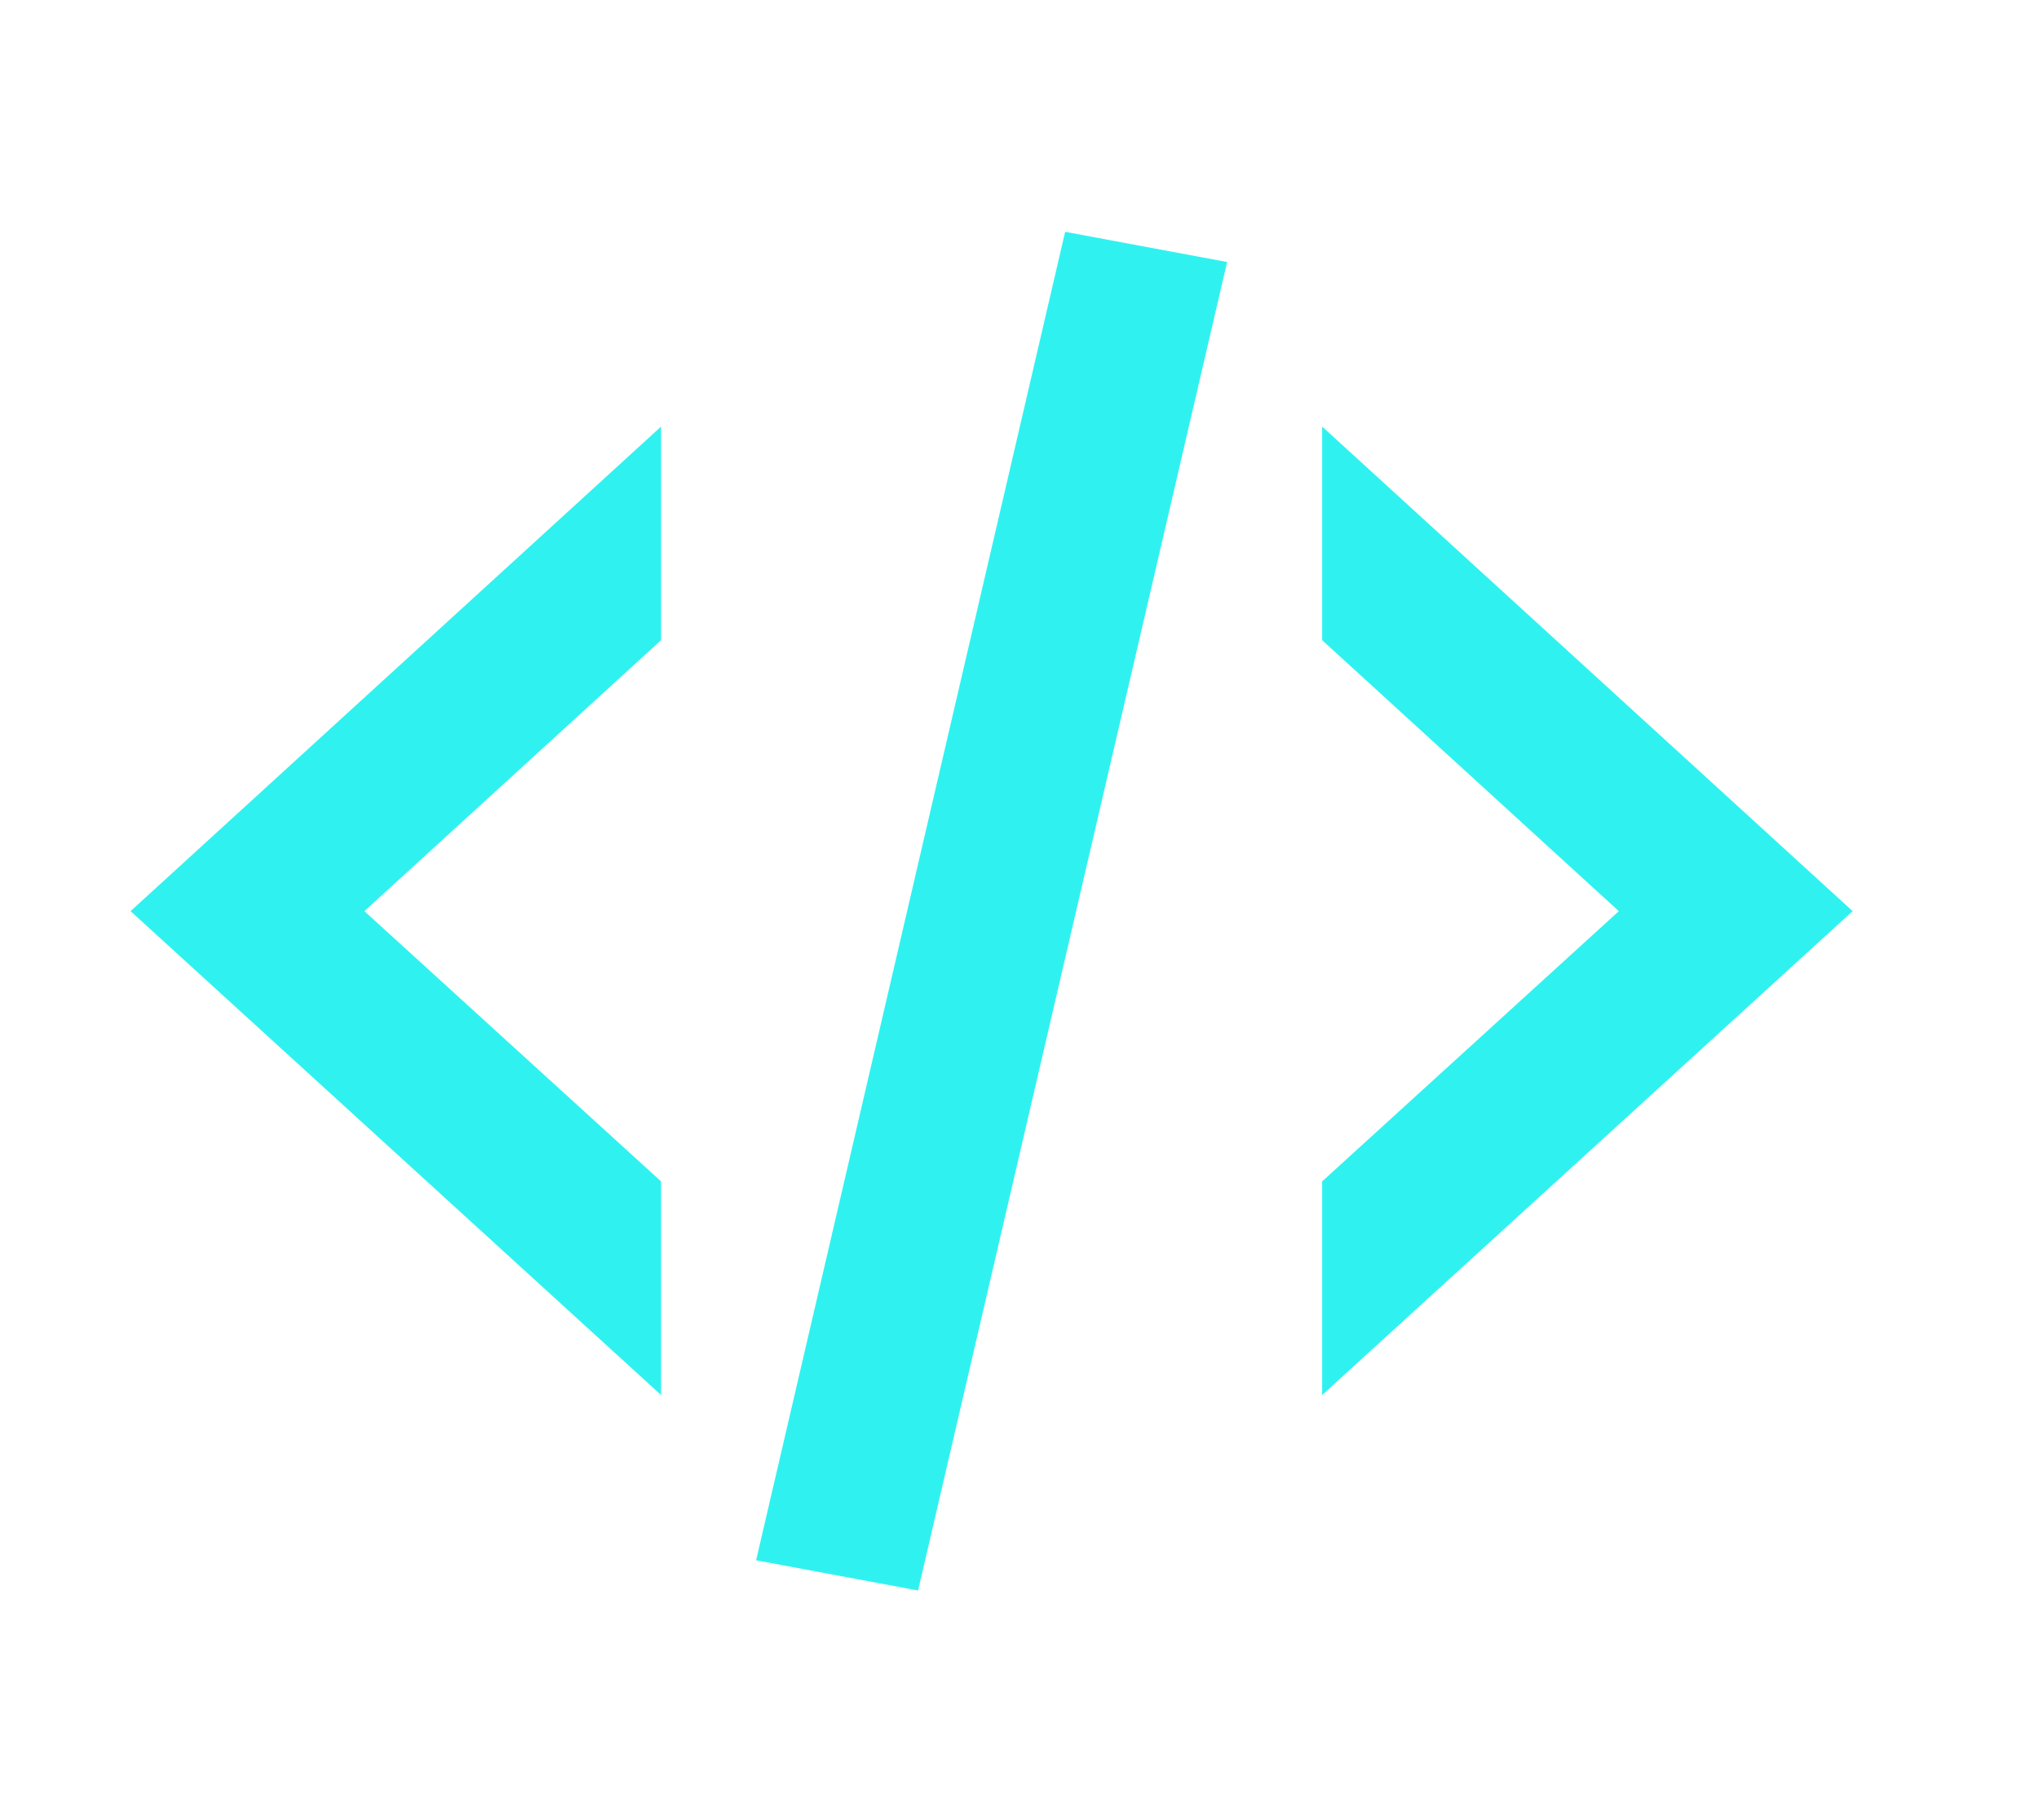 <svg width="28" height="25" viewBox="0 0 28 25" fill="none" xmlns="http://www.w3.org/2000/svg">
<path d="M14.627 3.184L16.851 3.599L12.607 21.846L10.383 21.431L14.627 3.184ZM22.23 12.515L18.156 8.793V5.859L25.441 12.515L18.156 19.161V16.227L22.23 12.515ZM1.793 12.515L9.078 5.859V8.793L5.004 12.515L9.078 16.227V19.161L1.793 12.515Z" fill="#2FF2F0"/>
</svg>
